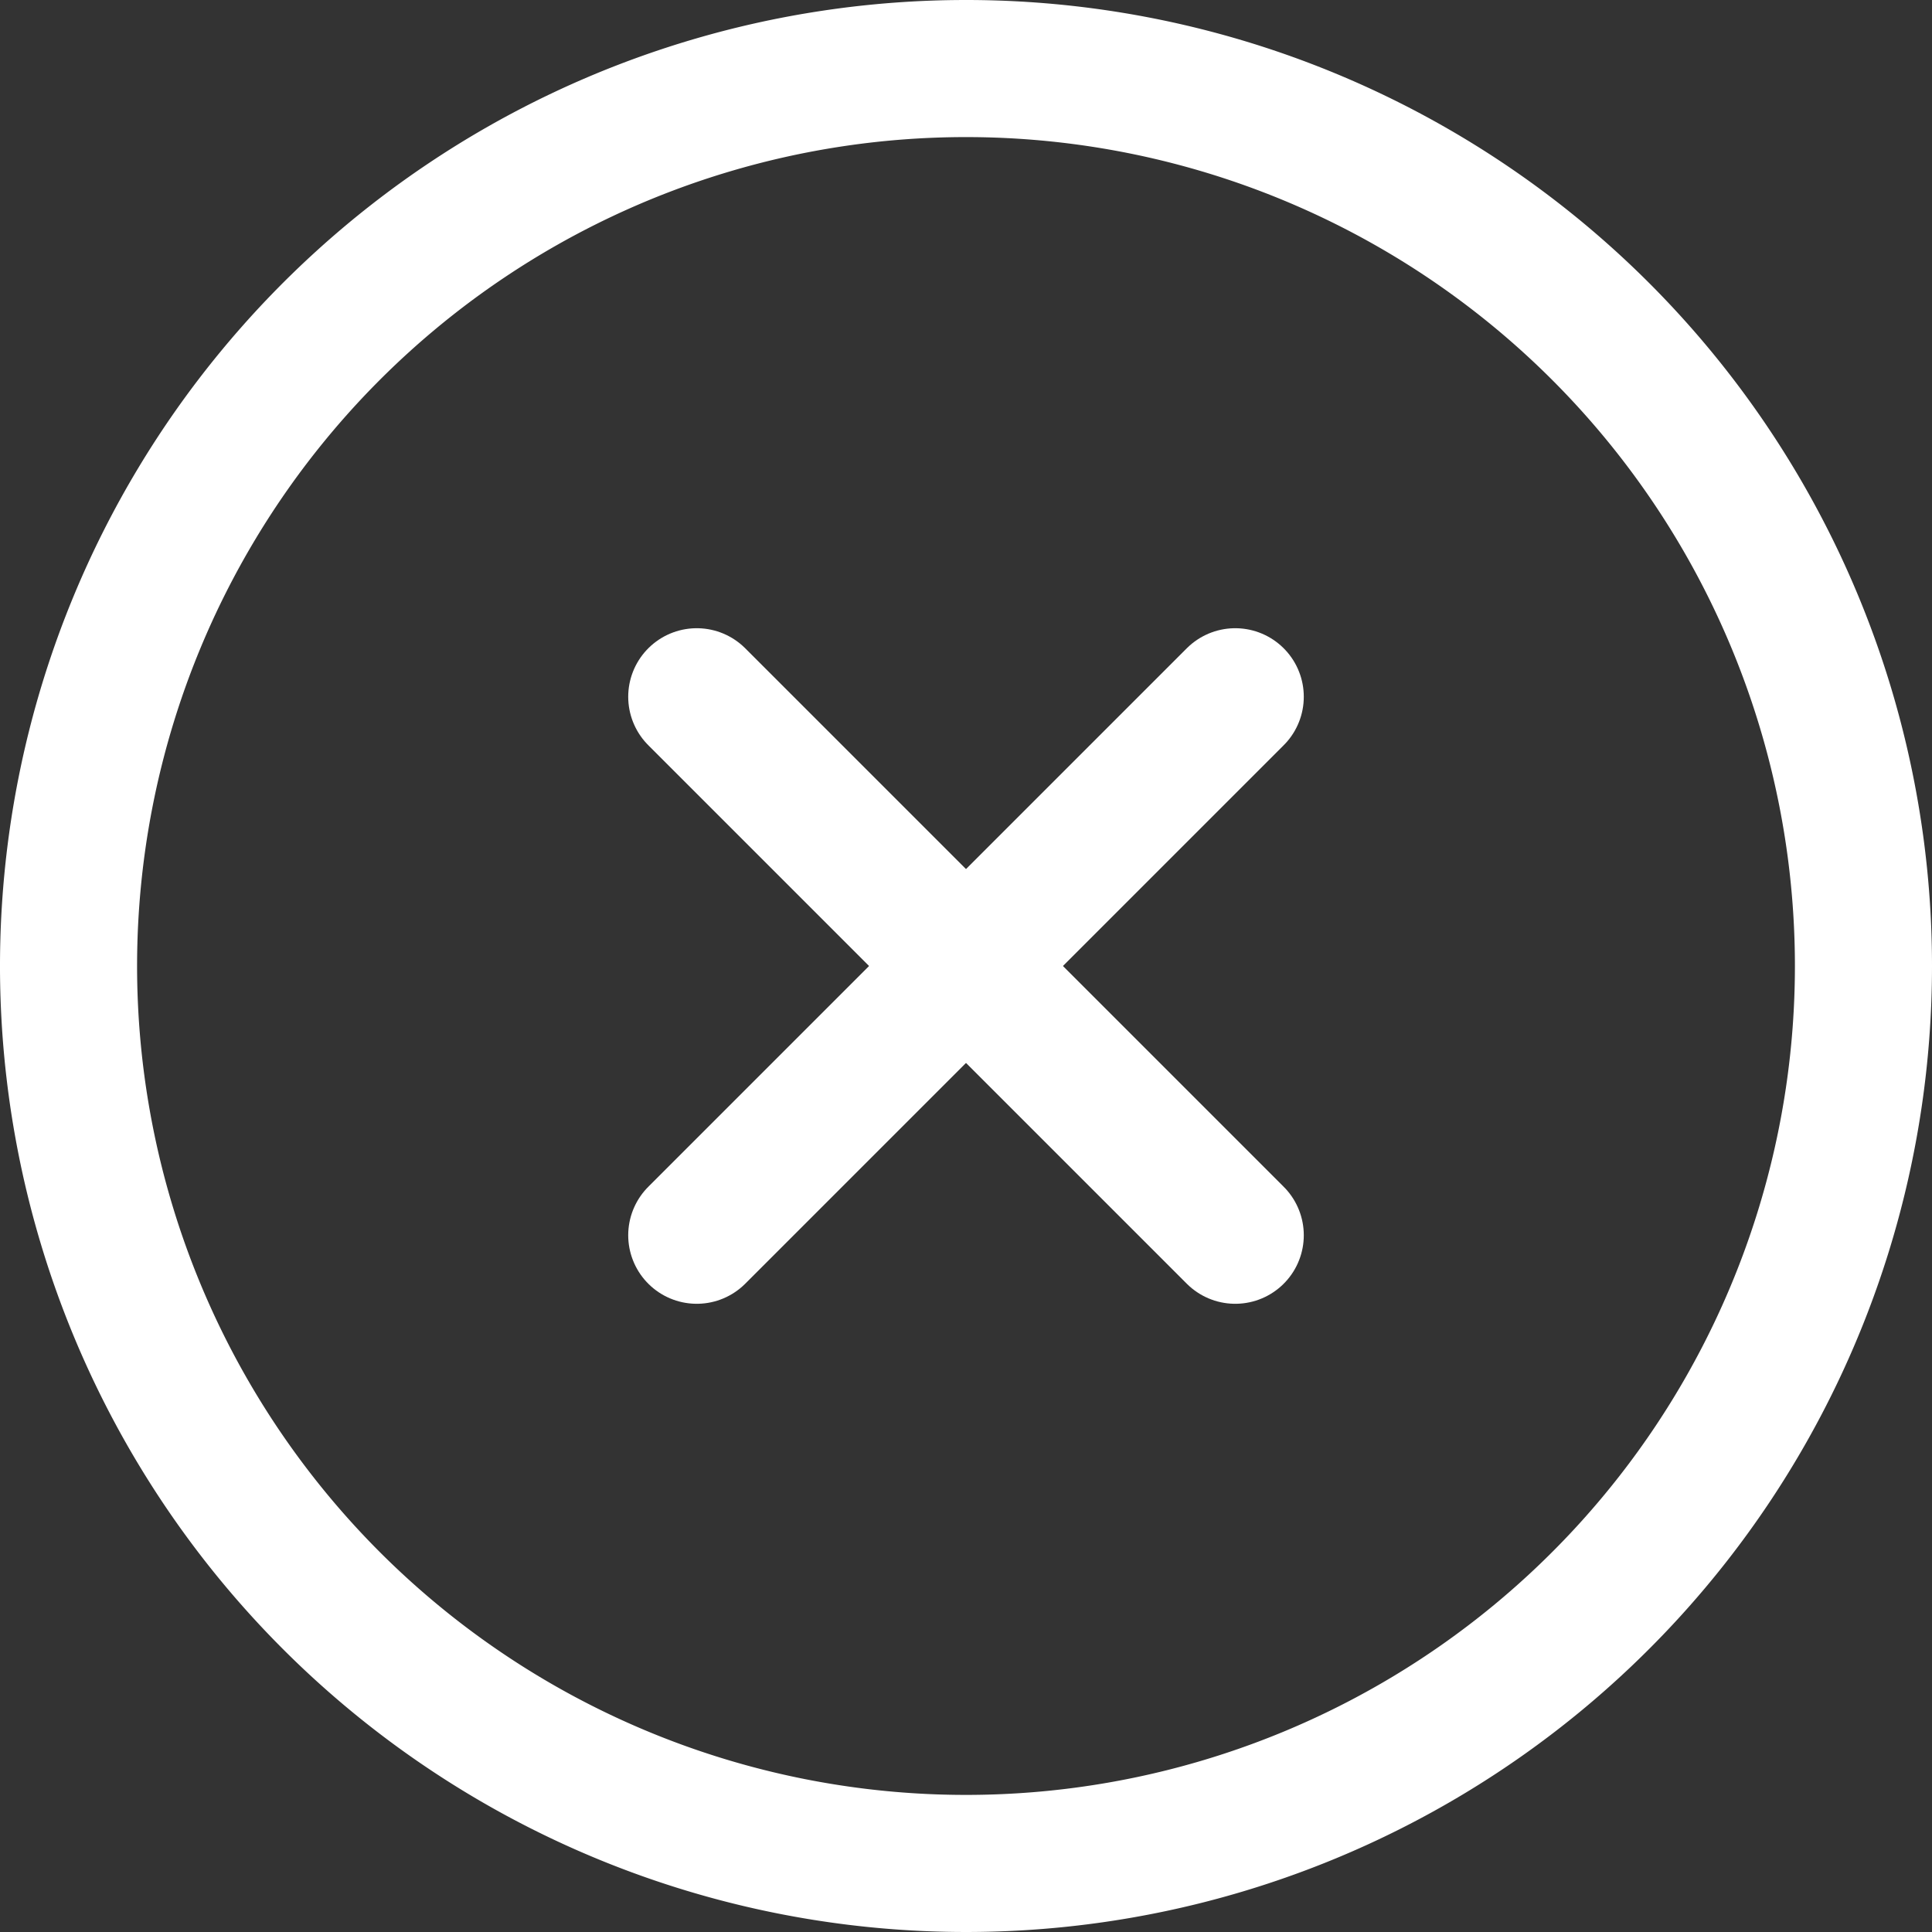 <svg xmlns="http://www.w3.org/2000/svg" width="28.186" height="28.186" viewBox="0 0 28.186 28.186">
  <rect x="0" y="0" width="28.186" height="28.186" fill="#333333" stroke="none"/>
  <g id="circle_close" transform="translate(-2 -2)">
    <path id="Path_304" data-name="Path 304" d="M29.186,16.093A13.093,13.093,0,1,1,16.093,3,13.093,13.093,0,0,1,29.186,16.093Z" fill="none" stroke="#fff" stroke-linecap="round" stroke-linejoin="round" stroke-width="2"/>
    <path id="Path_305" data-name="Path 305" d="M21.356,13.5,13.5,21.356" transform="translate(-1.335 -1.335)" fill="none" stroke="#fff" stroke-linecap="round" stroke-linejoin="round" stroke-width="2"/>
    <path id="Path_306" data-name="Path 306" d="M13.5,13.5l7.856,7.856" transform="translate(-1.335 -1.335)" fill="none" stroke="#fff" stroke-linecap="round" stroke-linejoin="round" stroke-width="2"/>
  </g>
</svg>
